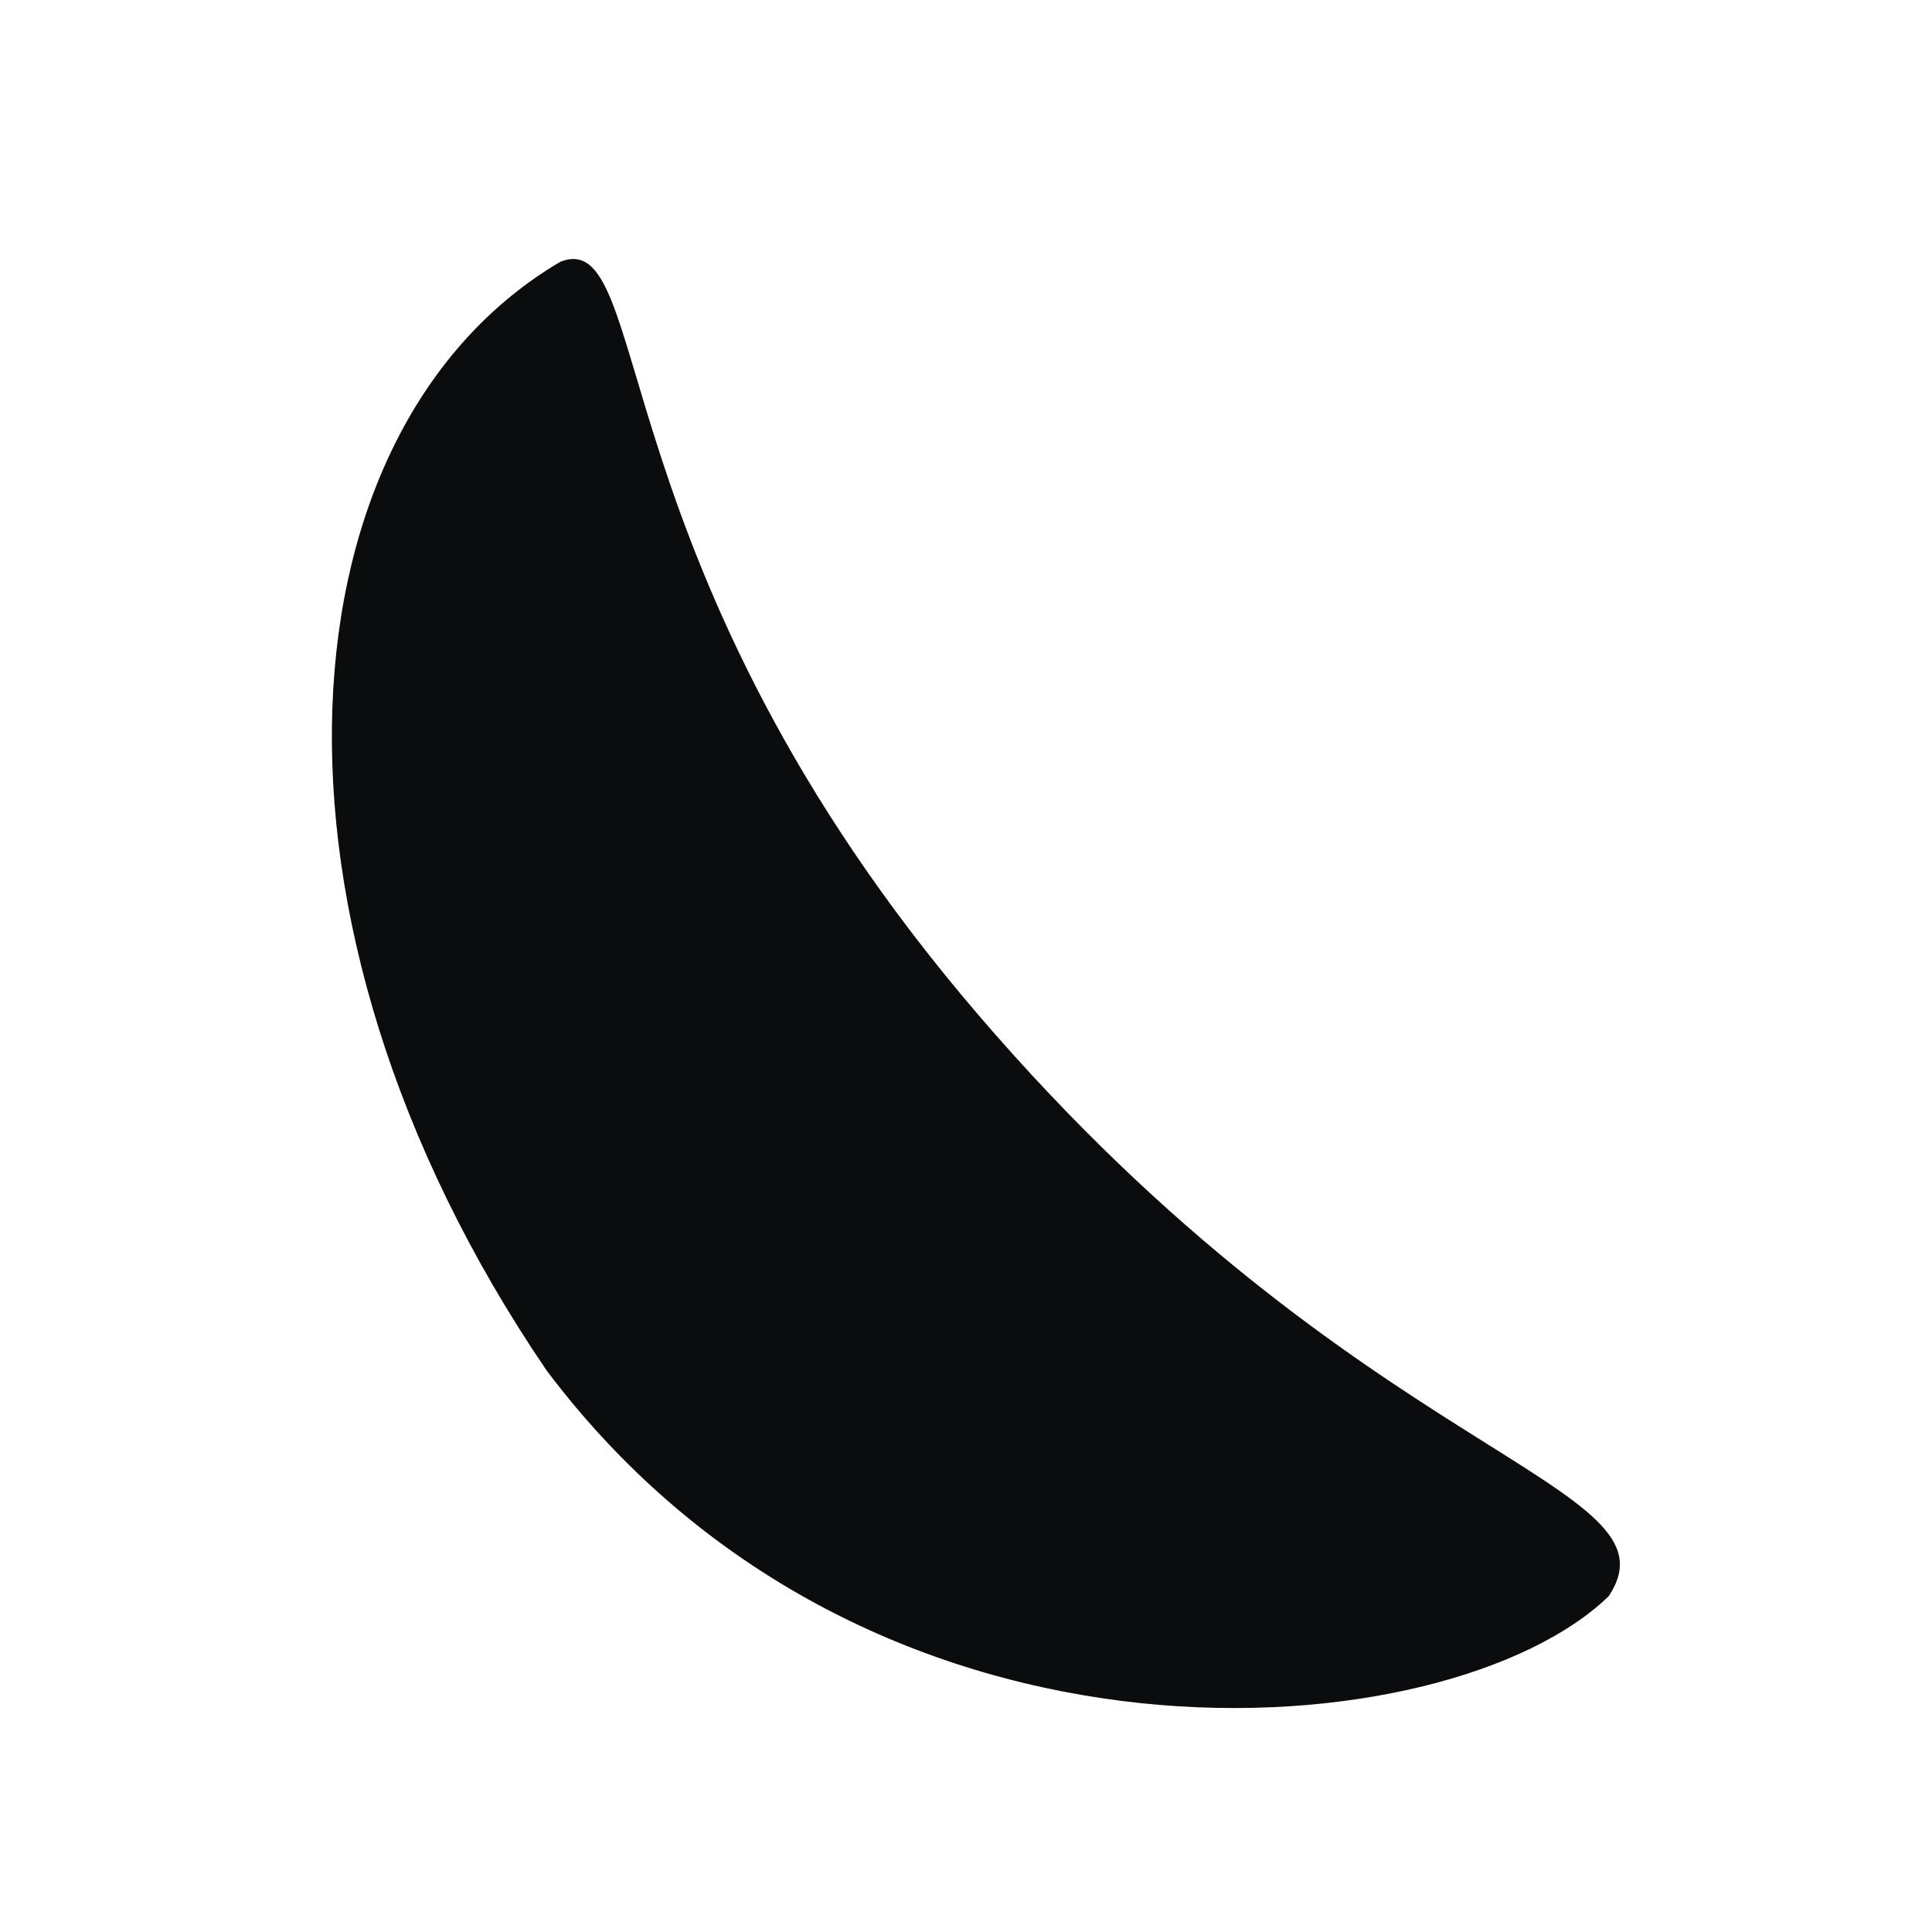 <?xml version="1.0" encoding="UTF-8" standalone="no"?>
<svg
   xmlns:dc="http://purl.org/dc/elements/1.1/"
   xmlns:cc="http://creativecommons.org/ns#"
   xmlns:rdf="http://www.w3.org/1999/02/22-rdf-syntax-ns#"
   xmlns:svg="http://www.w3.org/2000/svg"
   xmlns="http://www.w3.org/2000/svg"
   xmlns:sodipodi="http://sodipodi.sourceforge.net/DTD/sodipodi-0.dtd"
   xmlns:inkscape="http://www.inkscape.org/namespaces/inkscape"
   inkscape:version="1.0 (4035a4fb49, 2020-05-01)"
   sodipodi:docname="clementine.svg"
   version="1.1"
   width="24"
   height="24"
   id="svg14997"
   style="display:inline">
  <sodipodi:namedview
     inkscape:document-rotation="0"
     inkscape:current-layer="svg14997"
     inkscape:window-maximized="1"
     inkscape:window-y="0"
     inkscape:window-x="0"
     inkscape:cy="12"
     inkscape:cx="-2.7966102"
     inkscape:zoom="9.8333333"
     showgrid="false"
     id="namedview8"
     inkscape:window-height="1022"
     inkscape:window-width="1920"
     inkscape:pageshadow="2"
     inkscape:pageopacity="0"
     guidetolerance="10"
     gridtolerance="10"
     objecttolerance="10"
     borderopacity="1"
     bordercolor="#666666"
     pagecolor="#ffffff" />
  <defs
     id="defs15001" />
  <g
     id="clementine">
    <rect
       width="24"
       height="24"
       x="0"
       y="0"
       id="rect16227"
       style="fill:#ffffff;fill-opacity:0;stroke:none" />
    <path
       d="M 6.789,17.023 C 10.829,22.395 18.022,21.739 19.985,19.827 20.924,18.411 16.924,18.168 12.158,12.613 7.392,7.059 8.133,2.796 6.962,3.251 3.481,5.302 2.946,11.373 6.789,17.023 Z"
       id="path3765"
       style="fill:#0b0c0d;fill-opacity:1;stroke:none" />
  </g>
</svg>
